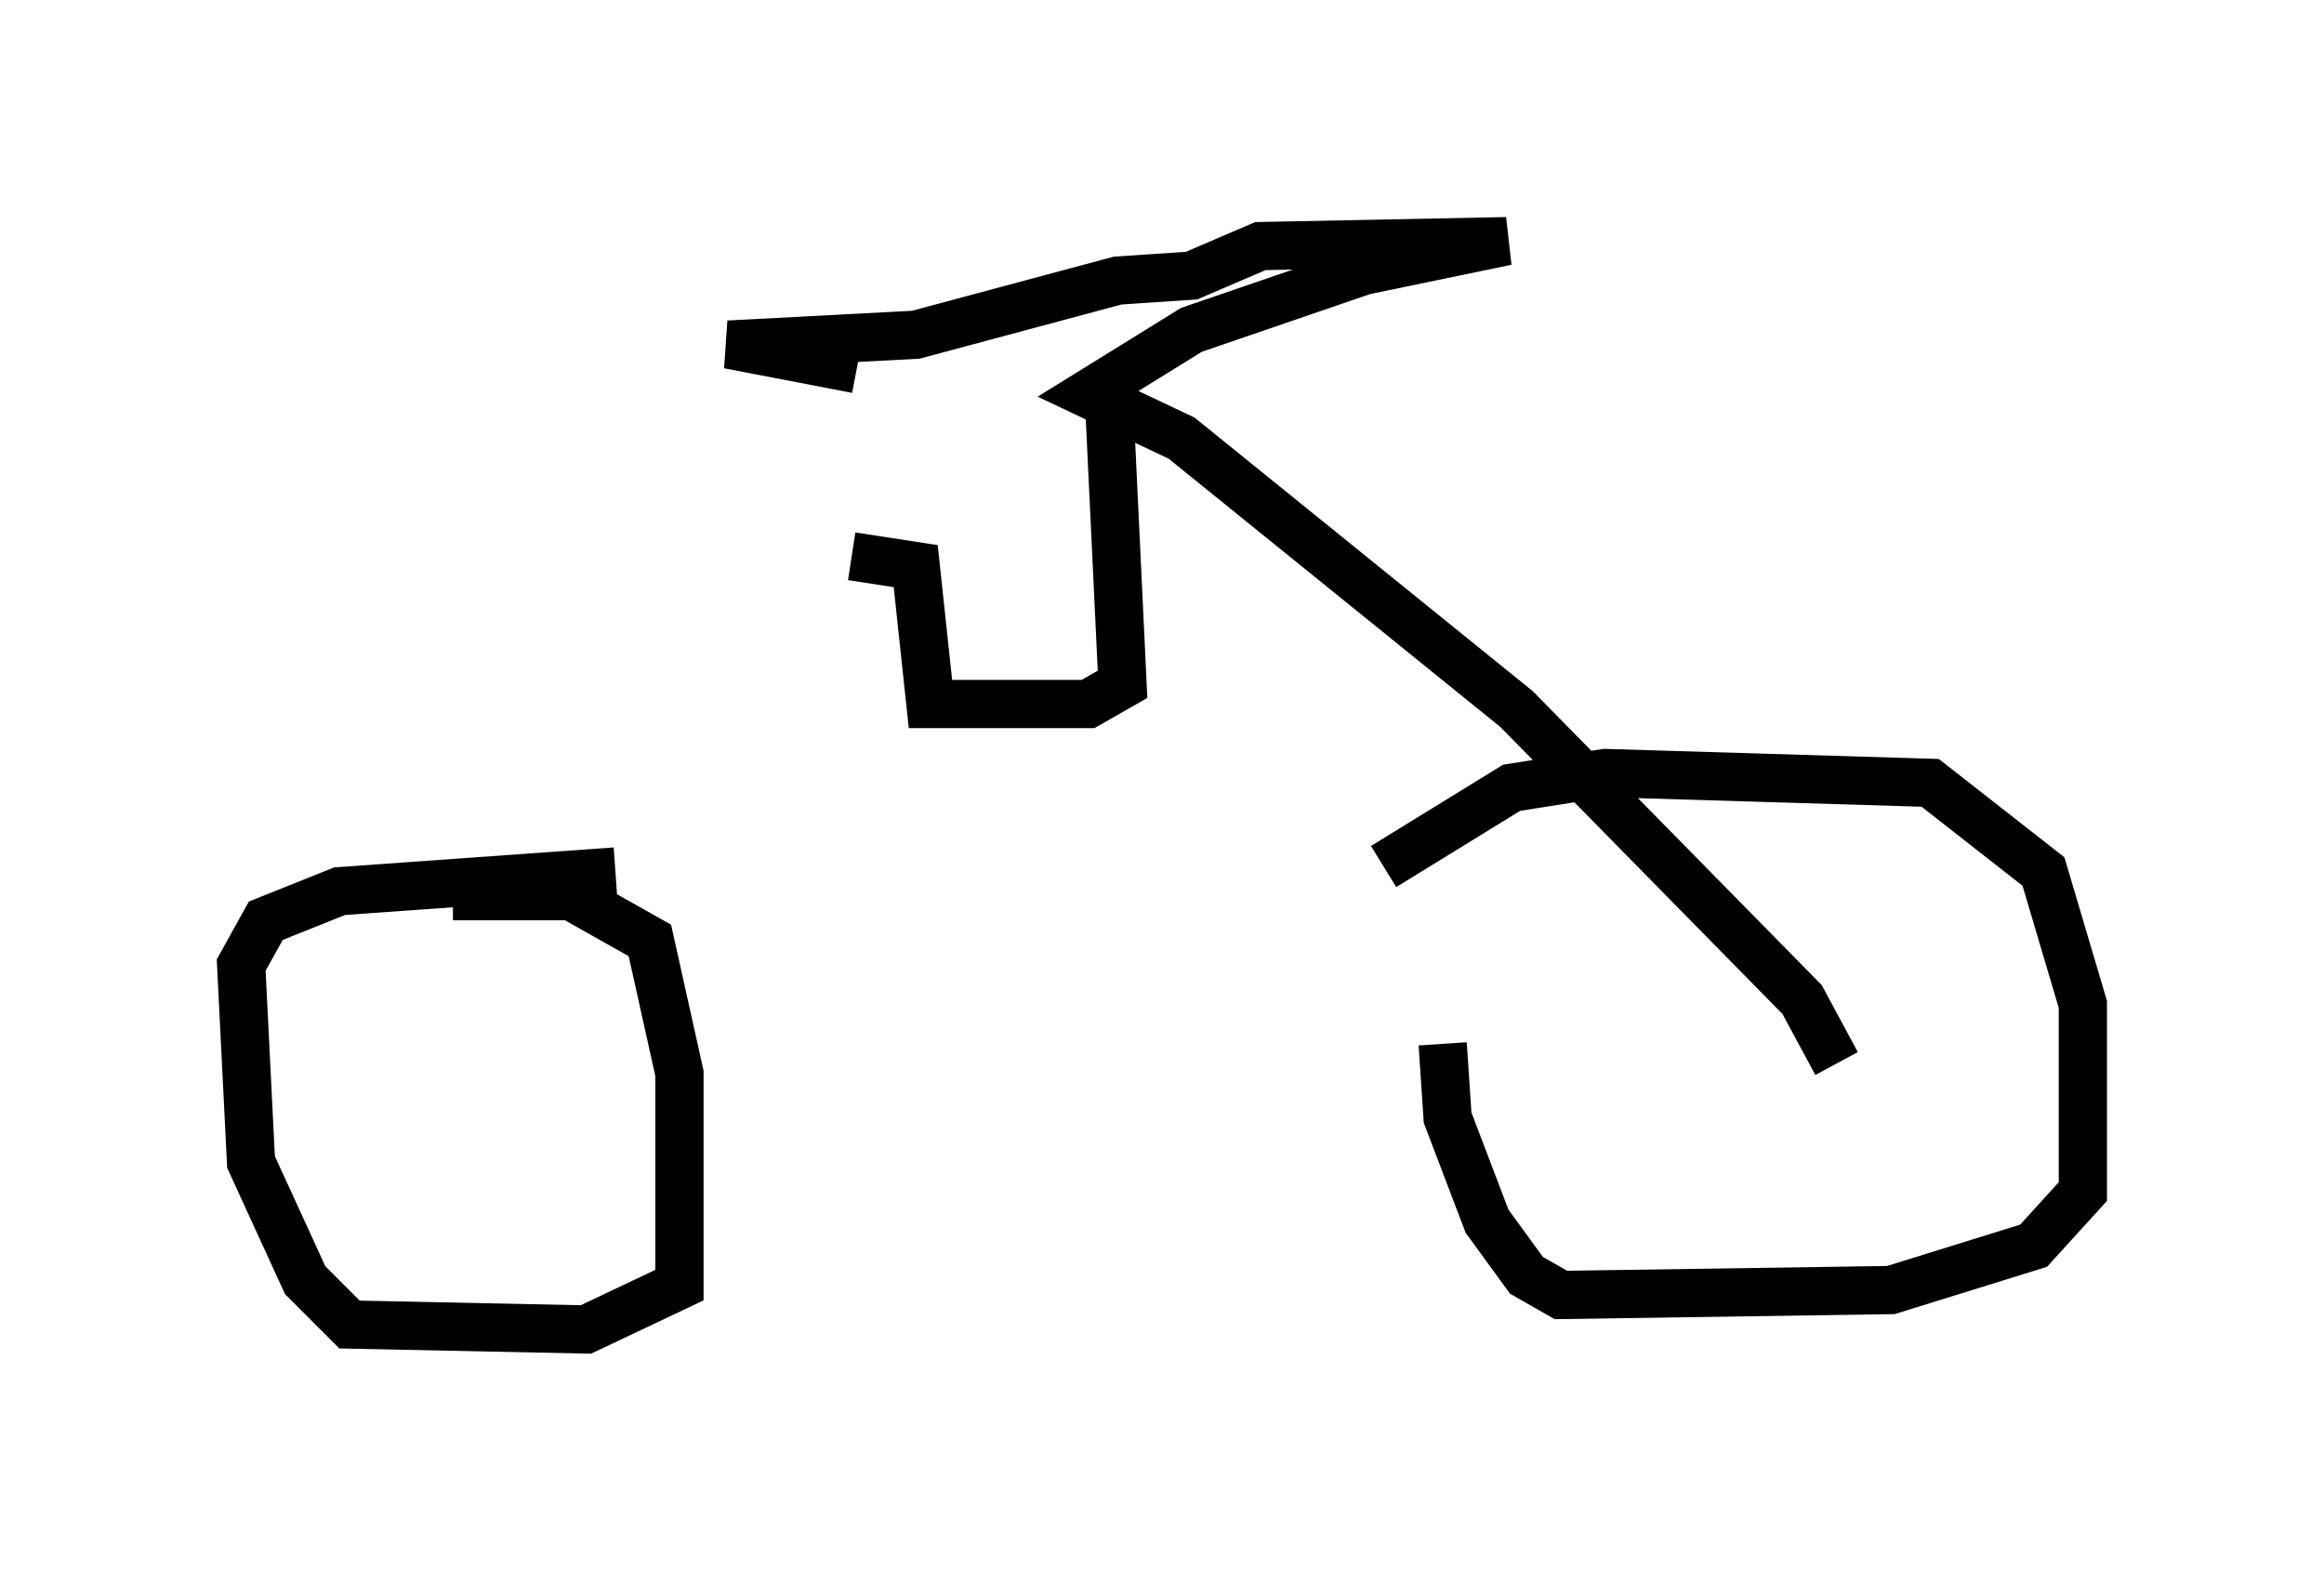 <?xml version="1.0" encoding="utf-8" ?>
<svg baseProfile="full" height="32.561" version="1.1" width="48.18" xmlns="http://www.w3.org/2000/svg" xmlns:ev="http://www.w3.org/2001/xml-events" xmlns:xlink="http://www.w3.org/1999/xlink"><defs /><rect fill="white" height="32.561" width="48.18" x="0" y="0" /><path d="M28.684, 25.111 m0.0, -7.146 l2.654, -1.633 1.94, -0.306 l6.738, 0.204 2.348, 1.838 l0.817, 2.756 0.0, 3.879 l-1.021, 1.123 -2.96, 0.919 l-6.84, 0.102 -0.715, -0.408 l-0.817, -1.123 -0.817, -2.144 l-0.102, -1.531 m-20.519, -3.063 l2.45, 0.0 1.633, 0.919 l0.613, 2.756 0.0, 4.39 l-1.94, 0.919 -4.9, -0.102 l-0.919, -0.919 -1.123, -2.45 l-0.204, -4.083 0.51, -0.919 l1.531, -0.613 5.717, -0.408 m25.317, 3.981 l-0.715, -1.327 -5.921, -6.023 l-6.942, -5.615 -1.94, -0.919 l2.144, -1.327 3.573, -1.225 l2.96, -0.613 -5.104, 0.102 l-1.429, 0.613 -1.531, 0.102 l-4.185, 1.123 -3.879, 0.204 l2.654, 0.51 m5.206, 0.102 l0.306, 6.431 -0.715, 0.408 l-3.267, 0.0 -0.306, -2.858 l-1.327, -0.204 " fill="none" stroke="black" stroke-width="1" /></svg>